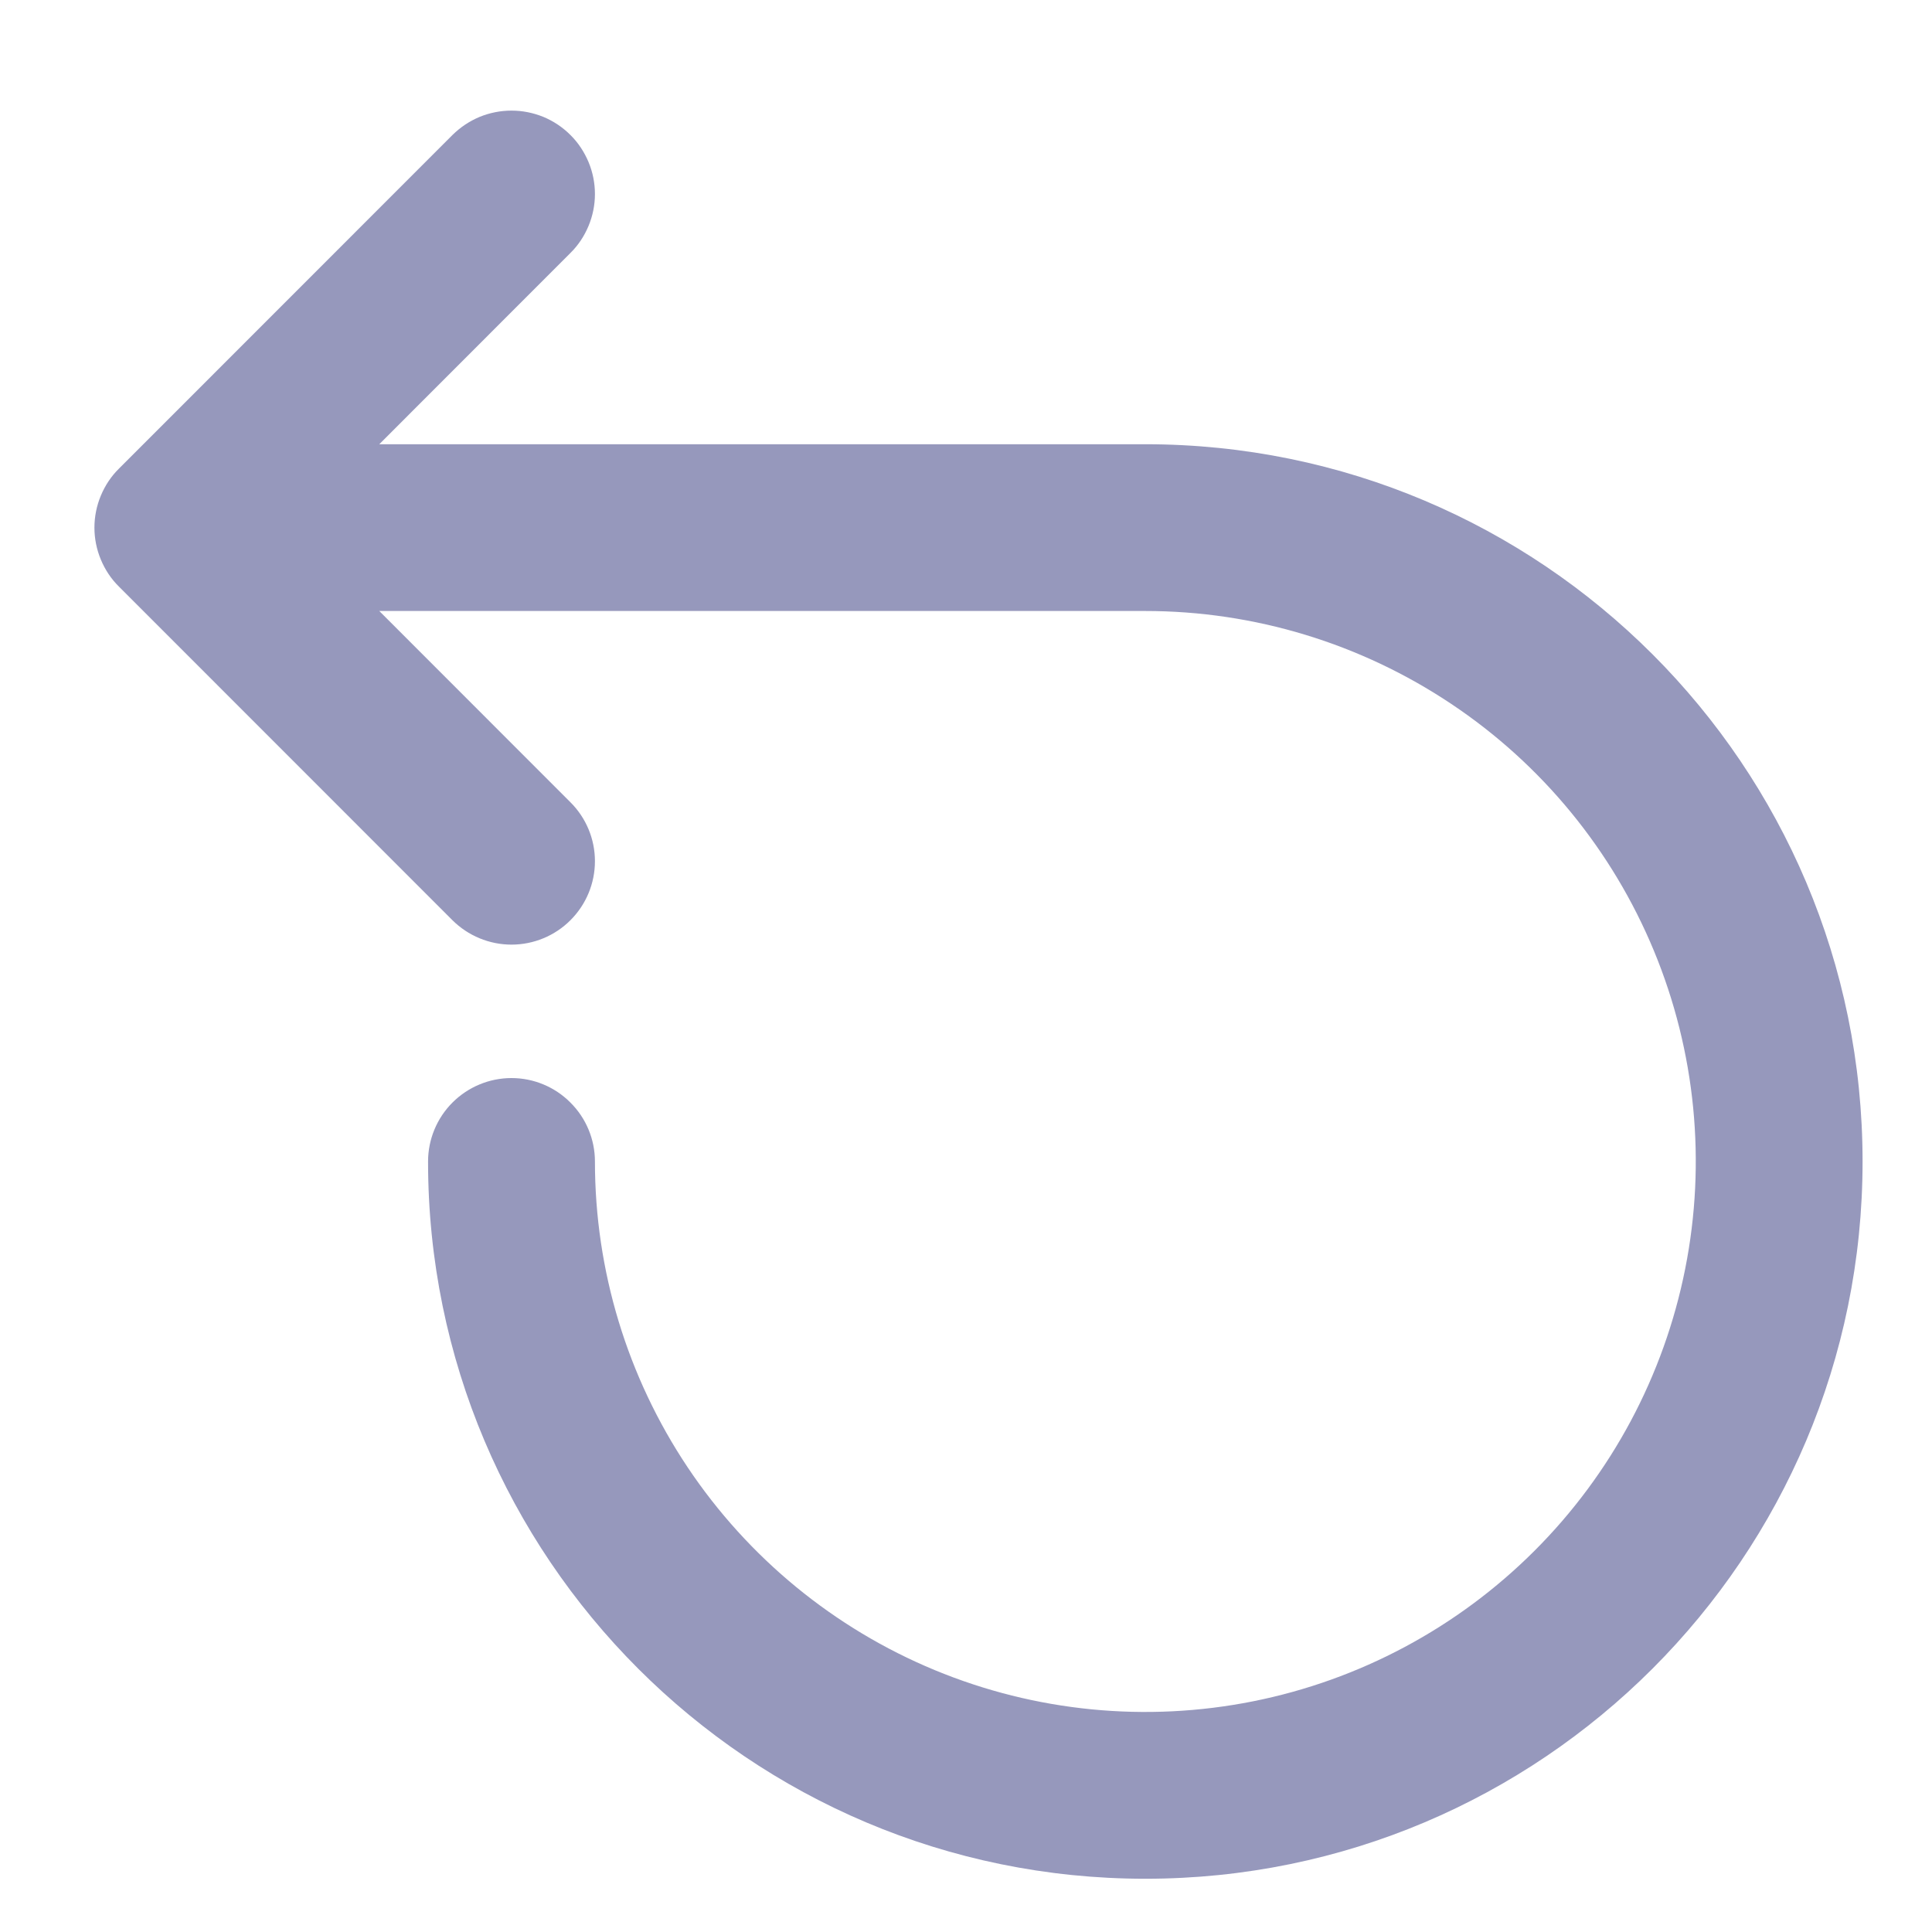 <svg width="16" height="16" viewBox="0 0 16 16" fill="none" xmlns="http://www.w3.org/2000/svg">
<path d="M4.724 1.118C4.789 1.182 4.839 1.259 4.874 1.342C4.909 1.426 4.927 1.516 4.927 1.607C4.927 1.697 4.909 1.787 4.874 1.871C4.839 1.955 4.789 2.031 4.724 2.095L3.141 3.679H9.485C12.766 3.679 15.425 6.338 15.425 9.619C15.425 12.899 12.766 15.559 9.485 15.559C6.205 15.559 3.545 12.899 3.545 9.619C3.545 9.436 3.618 9.26 3.747 9.131C3.877 9.001 4.053 8.928 4.236 8.928C4.419 8.928 4.595 9.001 4.724 9.131C4.854 9.26 4.927 9.436 4.927 9.619C4.927 10.521 5.194 11.402 5.695 12.152C6.196 12.901 6.908 13.486 7.741 13.831C8.574 14.176 9.49 14.266 10.375 14.09C11.259 13.914 12.071 13.48 12.709 12.842C13.346 12.205 13.78 11.393 13.956 10.508C14.132 9.624 14.042 8.707 13.697 7.874C13.352 7.041 12.768 6.329 12.018 5.829C11.268 5.328 10.387 5.06 9.485 5.06H3.141L4.724 6.644C4.854 6.773 4.927 6.949 4.927 7.132C4.927 7.316 4.854 7.491 4.724 7.621C4.595 7.75 4.419 7.823 4.236 7.823C4.053 7.823 3.877 7.75 3.747 7.621L0.985 4.858C0.92 4.794 0.87 4.718 0.835 4.634C0.8 4.55 0.782 4.46 0.782 4.37C0.782 4.279 0.8 4.189 0.835 4.105C0.87 4.021 0.92 3.945 0.985 3.881L3.747 1.118C3.812 1.054 3.888 1.003 3.972 0.968C4.055 0.934 4.145 0.916 4.236 0.916C4.327 0.916 4.416 0.934 4.5 0.968C4.584 1.003 4.66 1.054 4.724 1.118Z" fill="#9698BC"/>
</svg>
